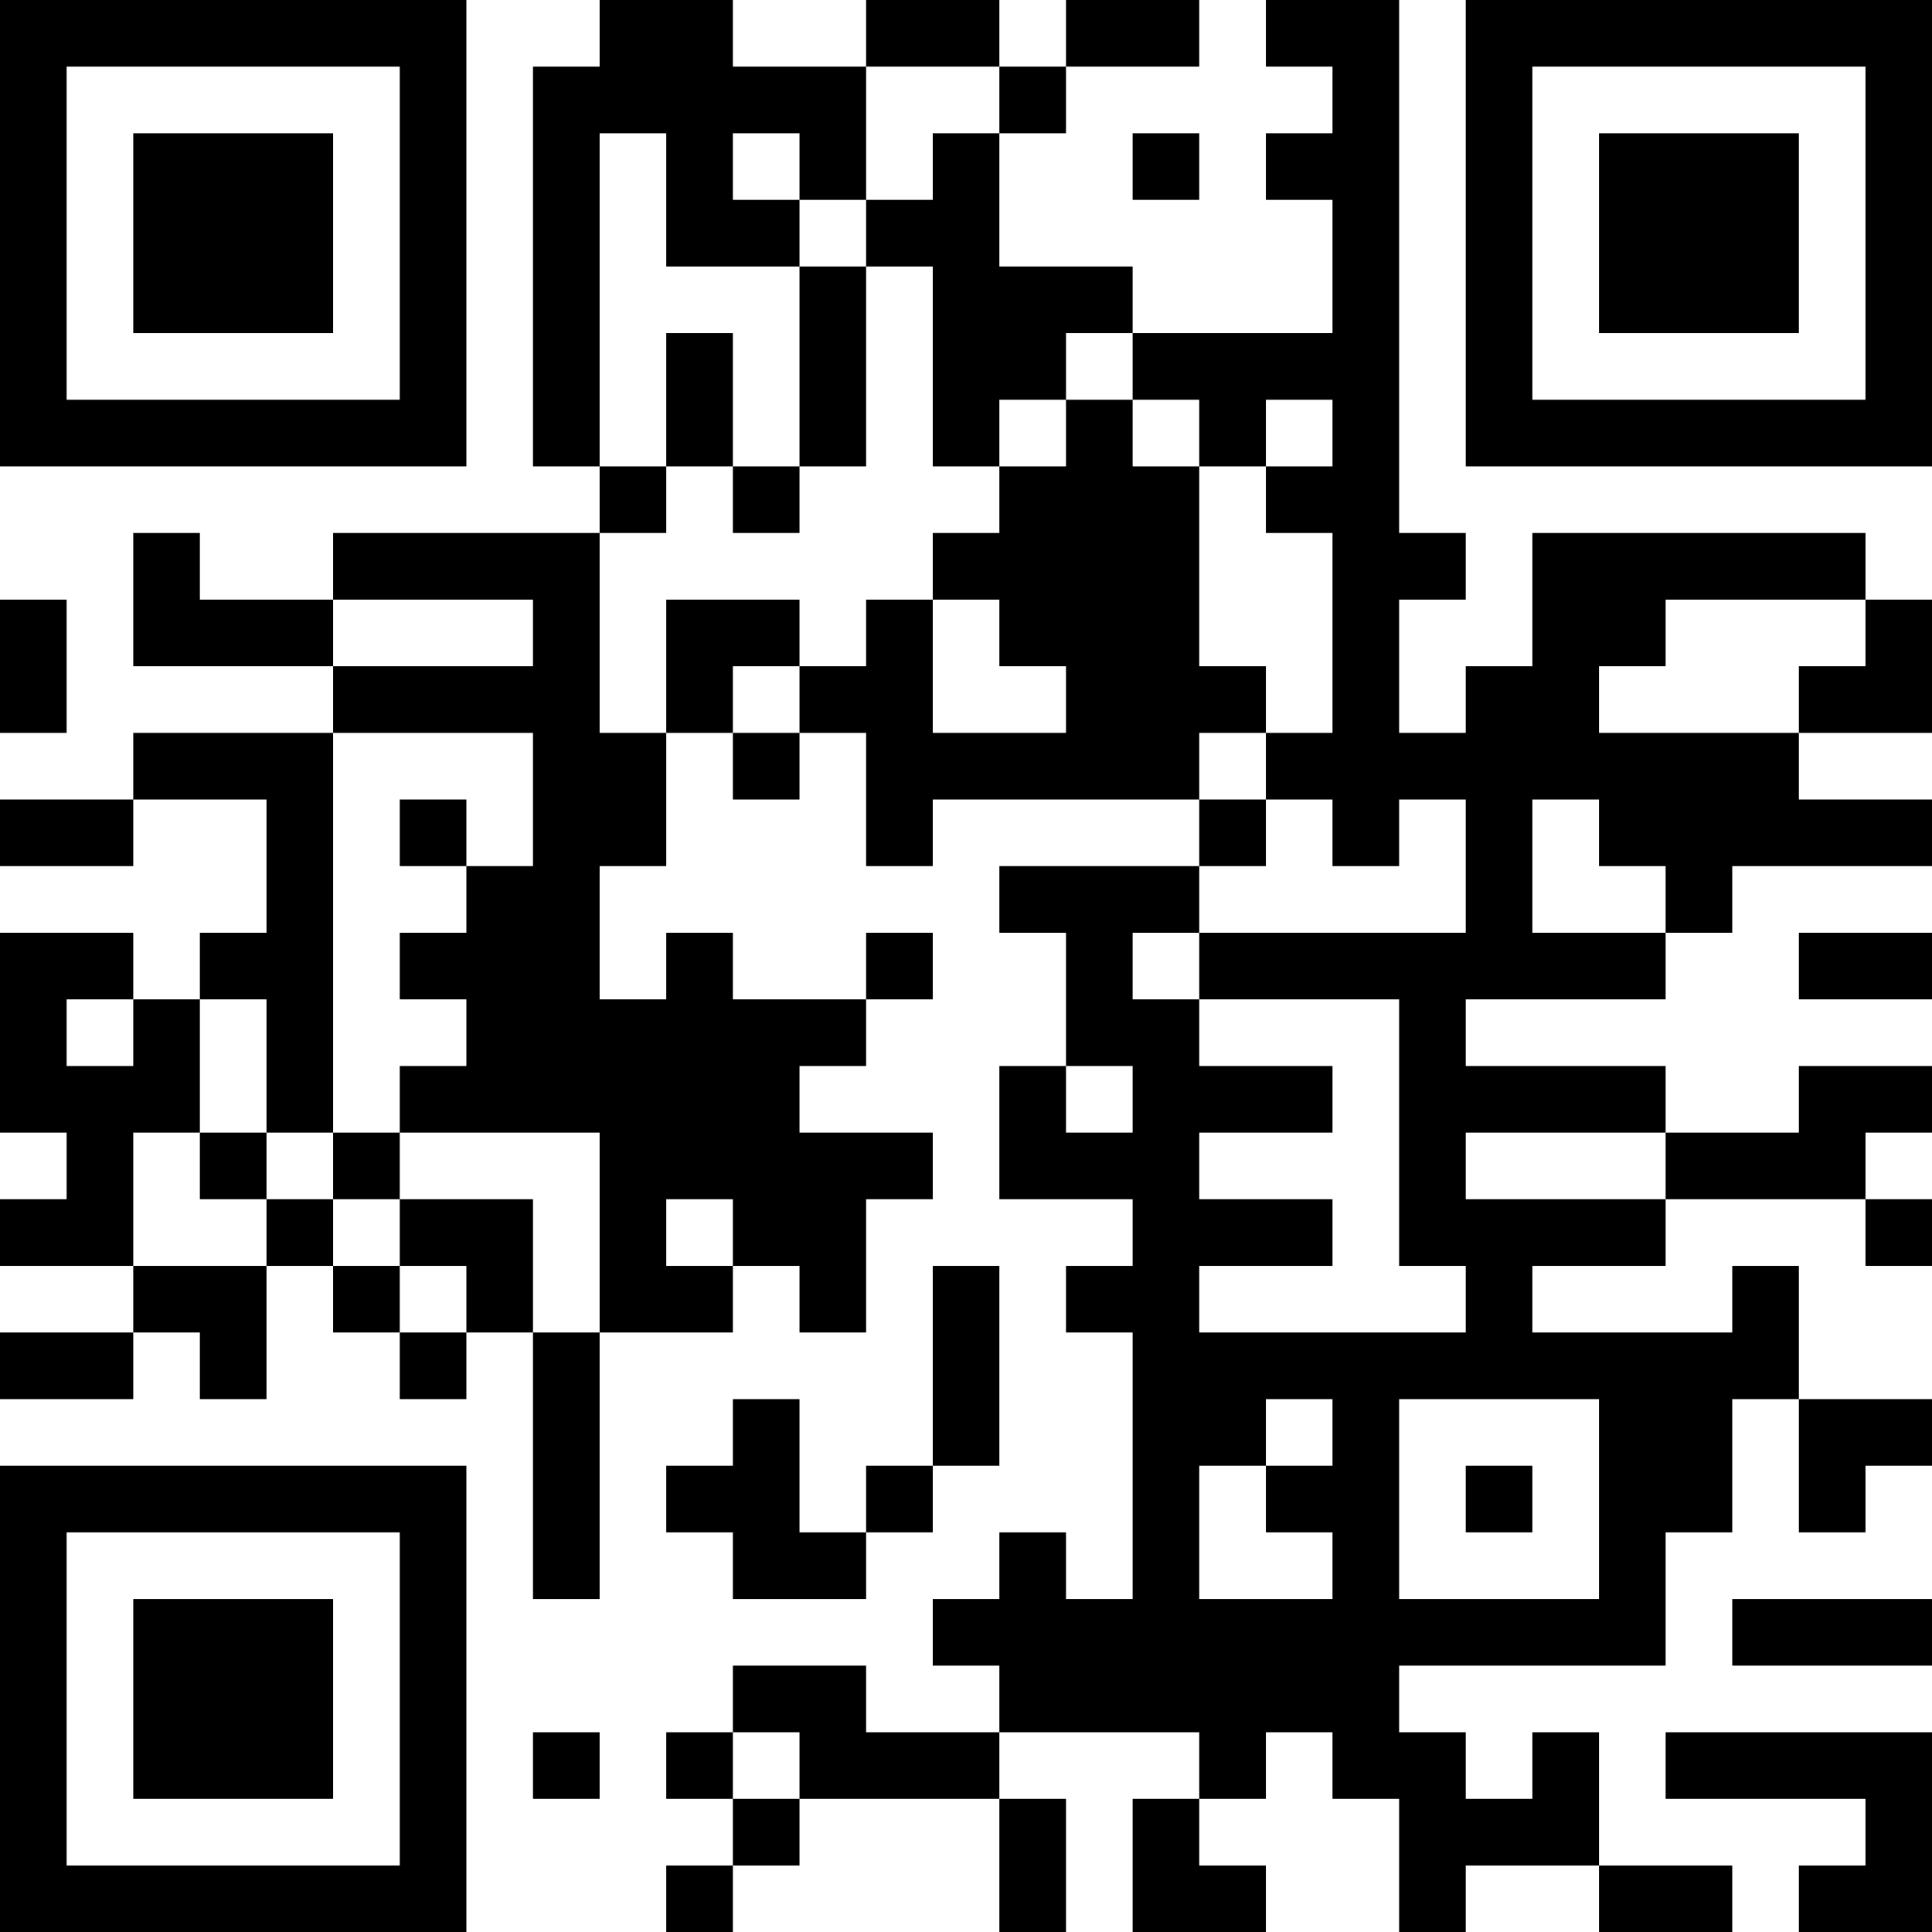 <?xml version="1.0" encoding="UTF-8"?>
<svg xmlns="http://www.w3.org/2000/svg" version="1.1" width="200" height="200" viewBox="0 0 200 200"><rect x="0" y="0" width="200" height="200" fill="#ffffff"/><g transform="scale(6.897)"><g transform="translate(0,0)"><path fill-rule="evenodd" d="M9 0L9 1L8 1L8 7L9 7L9 8L5 8L5 9L3 9L3 8L2 8L2 10L5 10L5 11L2 11L2 12L0 12L0 13L2 13L2 12L4 12L4 14L3 14L3 15L2 15L2 14L0 14L0 17L1 17L1 18L0 18L0 19L2 19L2 20L0 20L0 21L2 21L2 20L3 20L3 21L4 21L4 19L5 19L5 20L6 20L6 21L7 21L7 20L8 20L8 24L9 24L9 20L11 20L11 19L12 19L12 20L13 20L13 18L14 18L14 17L12 17L12 16L13 16L13 15L14 15L14 14L13 14L13 15L11 15L11 14L10 14L10 15L9 15L9 13L10 13L10 11L11 11L11 12L12 12L12 11L13 11L13 13L14 13L14 12L18 12L18 13L15 13L15 14L16 14L16 16L15 16L15 18L17 18L17 19L16 19L16 20L17 20L17 24L16 24L16 23L15 23L15 24L14 24L14 25L15 25L15 26L13 26L13 25L11 25L11 26L10 26L10 27L11 27L11 28L10 28L10 29L11 29L11 28L12 28L12 27L15 27L15 29L16 29L16 27L15 27L15 26L18 26L18 27L17 27L17 29L19 29L19 28L18 28L18 27L19 27L19 26L20 26L20 27L21 27L21 29L22 29L22 28L24 28L24 29L26 29L26 28L24 28L24 26L23 26L23 27L22 27L22 26L21 26L21 25L25 25L25 23L26 23L26 21L27 21L27 23L28 23L28 22L29 22L29 21L27 21L27 19L26 19L26 20L23 20L23 19L25 19L25 18L28 18L28 19L29 19L29 18L28 18L28 17L29 17L29 16L27 16L27 17L25 17L25 16L22 16L22 15L25 15L25 14L26 14L26 13L29 13L29 12L27 12L27 11L29 11L29 9L28 9L28 8L23 8L23 10L22 10L22 11L21 11L21 9L22 9L22 8L21 8L21 0L19 0L19 1L20 1L20 2L19 2L19 3L20 3L20 5L17 5L17 4L15 4L15 2L16 2L16 1L18 1L18 0L16 0L16 1L15 1L15 0L13 0L13 1L11 1L11 0ZM13 1L13 3L12 3L12 2L11 2L11 3L12 3L12 4L10 4L10 2L9 2L9 7L10 7L10 8L9 8L9 11L10 11L10 9L12 9L12 10L11 10L11 11L12 11L12 10L13 10L13 9L14 9L14 11L16 11L16 10L15 10L15 9L14 9L14 8L15 8L15 7L16 7L16 6L17 6L17 7L18 7L18 10L19 10L19 11L18 11L18 12L19 12L19 13L18 13L18 14L17 14L17 15L18 15L18 16L20 16L20 17L18 17L18 18L20 18L20 19L18 19L18 20L22 20L22 19L21 19L21 15L18 15L18 14L22 14L22 12L21 12L21 13L20 13L20 12L19 12L19 11L20 11L20 8L19 8L19 7L20 7L20 6L19 6L19 7L18 7L18 6L17 6L17 5L16 5L16 6L15 6L15 7L14 7L14 4L13 4L13 3L14 3L14 2L15 2L15 1ZM17 2L17 3L18 3L18 2ZM12 4L12 7L11 7L11 5L10 5L10 7L11 7L11 8L12 8L12 7L13 7L13 4ZM0 9L0 11L1 11L1 9ZM5 9L5 10L8 10L8 9ZM25 9L25 10L24 10L24 11L27 11L27 10L28 10L28 9ZM5 11L5 17L4 17L4 15L3 15L3 17L2 17L2 19L4 19L4 18L5 18L5 19L6 19L6 20L7 20L7 19L6 19L6 18L8 18L8 20L9 20L9 17L6 17L6 16L7 16L7 15L6 15L6 14L7 14L7 13L8 13L8 11ZM6 12L6 13L7 13L7 12ZM23 12L23 14L25 14L25 13L24 13L24 12ZM27 14L27 15L29 15L29 14ZM1 15L1 16L2 16L2 15ZM16 16L16 17L17 17L17 16ZM3 17L3 18L4 18L4 17ZM5 17L5 18L6 18L6 17ZM22 17L22 18L25 18L25 17ZM10 18L10 19L11 19L11 18ZM14 19L14 22L13 22L13 23L12 23L12 21L11 21L11 22L10 22L10 23L11 23L11 24L13 24L13 23L14 23L14 22L15 22L15 19ZM19 21L19 22L18 22L18 24L20 24L20 23L19 23L19 22L20 22L20 21ZM21 21L21 24L24 24L24 21ZM22 22L22 23L23 23L23 22ZM26 24L26 25L29 25L29 24ZM8 26L8 27L9 27L9 26ZM11 26L11 27L12 27L12 26ZM25 26L25 27L28 27L28 28L27 28L27 29L29 29L29 26ZM0 0L0 7L7 7L7 0ZM1 1L1 6L6 6L6 1ZM2 2L2 5L5 5L5 2ZM22 0L22 7L29 7L29 0ZM23 1L23 6L28 6L28 1ZM24 2L24 5L27 5L27 2ZM0 22L0 29L7 29L7 22ZM1 23L1 28L6 28L6 23ZM2 24L2 27L5 27L5 24Z" fill="#000000"/></g></g></svg>
